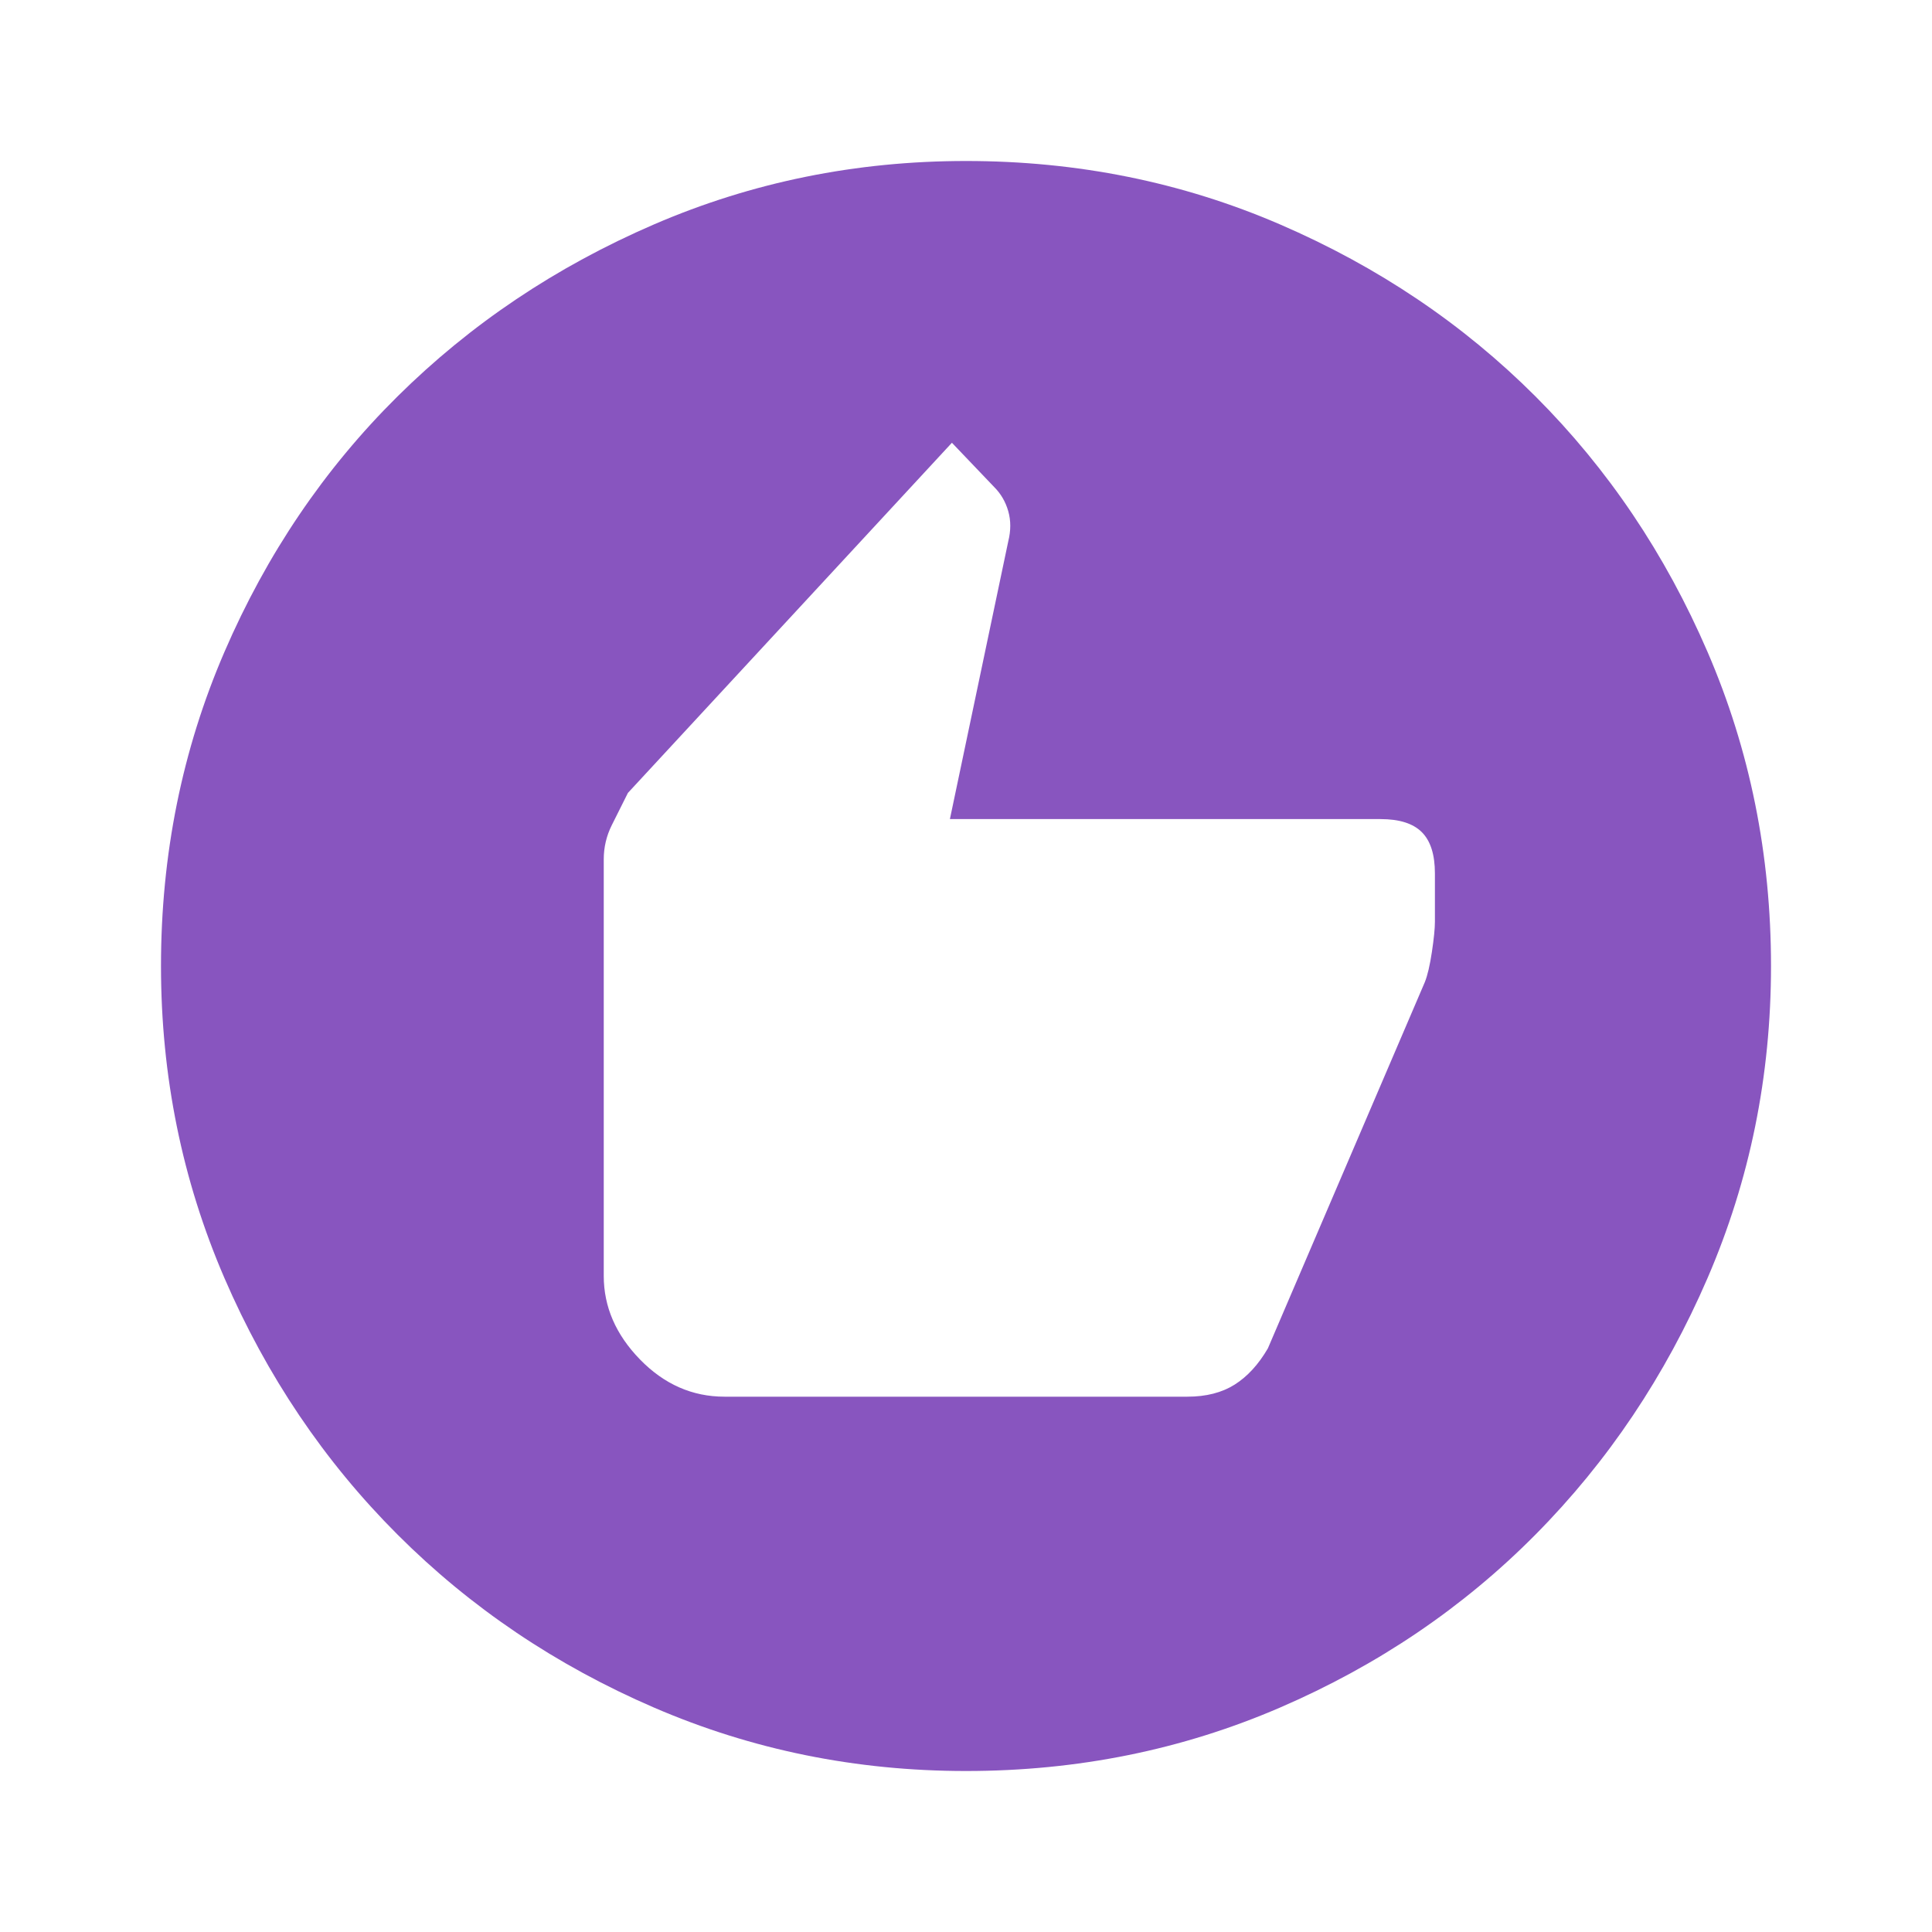 <svg width="100" height="100" viewBox="0 0 100 100" fill="none" xmlns="http://www.w3.org/2000/svg">
<path d="M37.5 72.292H61.458C62.431 72.292 63.246 72.083 63.906 71.667C64.566 71.25 65.139 70.625 65.625 69.792L73.75 50.833C73.889 50.486 74.01 49.965 74.115 49.271C74.219 48.576 74.271 48.056 74.271 47.708V45.208C74.271 44.236 74.045 43.524 73.594 43.073C73.142 42.621 72.43 42.396 71.458 42.396H49.167L52.187 28.021C52.326 27.465 52.326 26.944 52.187 26.458C52.048 25.972 51.806 25.555 51.458 25.208L49.271 22.917L32.5 41.042L31.667 42.708C31.389 43.264 31.25 43.854 31.25 44.479V66.042C31.25 67.639 31.875 69.08 33.125 70.365C34.375 71.649 35.833 72.292 37.5 72.292ZM50 91.667C44.306 91.667 38.923 90.573 33.854 88.385C28.785 86.198 24.358 83.212 20.573 79.427C16.788 75.642 13.802 71.215 11.614 66.146C9.427 61.076 8.333 55.694 8.333 50C8.333 44.236 9.427 38.819 11.614 33.75C13.802 28.68 16.788 24.271 20.573 20.521C24.358 16.771 28.785 13.802 33.854 11.614C38.923 9.427 44.306 8.333 50 8.333C55.764 8.333 61.181 9.427 66.25 11.614C71.319 13.802 75.729 16.771 79.479 20.521C83.229 24.271 86.198 28.68 88.385 33.75C90.573 38.819 91.667 44.236 91.667 50C91.667 55.694 90.573 61.076 88.385 66.146C86.198 71.215 83.229 75.642 79.479 79.427C75.729 83.212 71.319 86.198 66.25 88.385C61.181 90.573 55.764 91.667 50 91.667Z" fill="#8855BF"/>
</svg>
